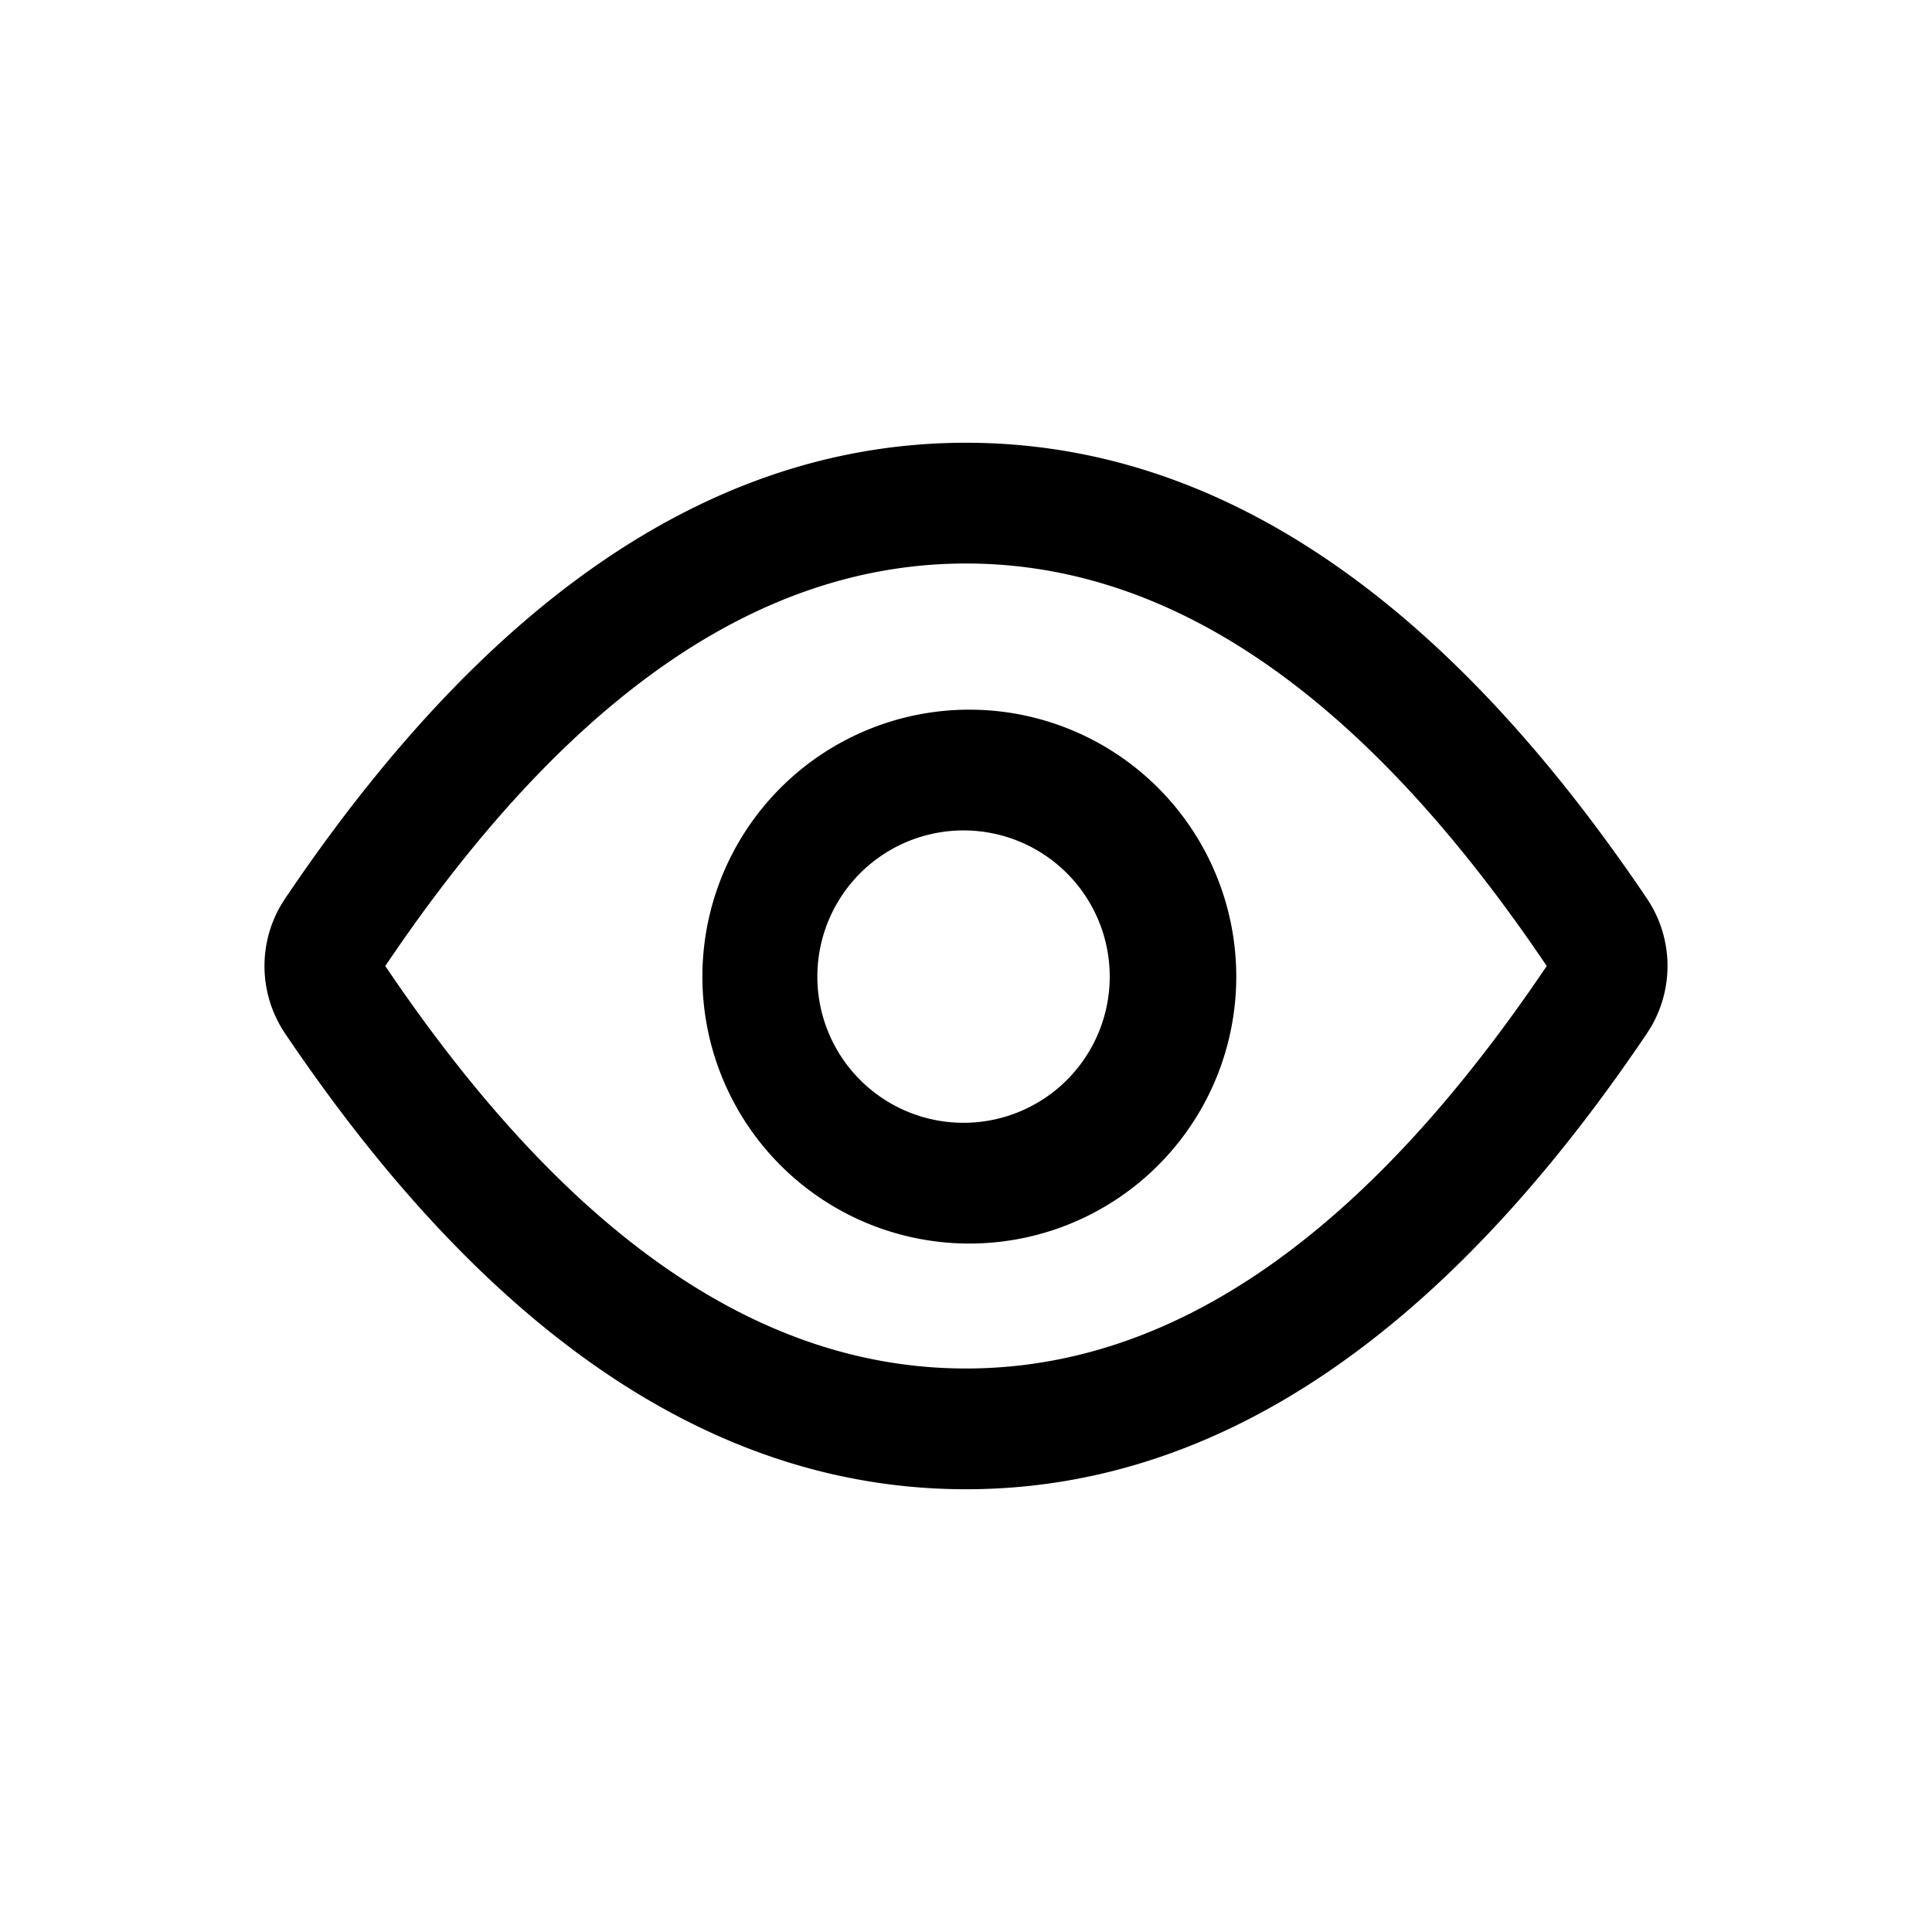 <svg width="128" height="128" viewBox="0 0 1024 1024" xmlns="http://www.w3.org/2000/svg"><path d="M512 234.667c131.947 0 252.245 80.512 360.875 241.536a64 64 0 0 1 2.411 67.712l-2.411 3.883-6.059 8.853C759.787 711.765 641.493 789.333 512 789.333c-131.947 0-252.245-80.512-360.875-241.536a64 64 0 0 1-2.411-67.712l2.411-3.883 6.059-8.853C264.213 312.235 382.507 234.667 512 234.667z m0 64c-105.771 0-206.037 65.749-301.952 204.757L204.181 512l5.888 8.597C306.069 659.648 406.315 725.333 512 725.333c105.771 0 206.037-65.749 301.952-204.757l5.867-8.576-5.888-8.597C717.931 364.352 617.685 298.667 512 298.667z m0 77.483a141.483 141.483 0 1 1 0 282.944 141.483 141.483 0 0 1 0-282.944z m0 64a77.483 77.483 0 1 0 0 154.944 77.483 77.483 0 0 0 0-154.944z"></path></svg>